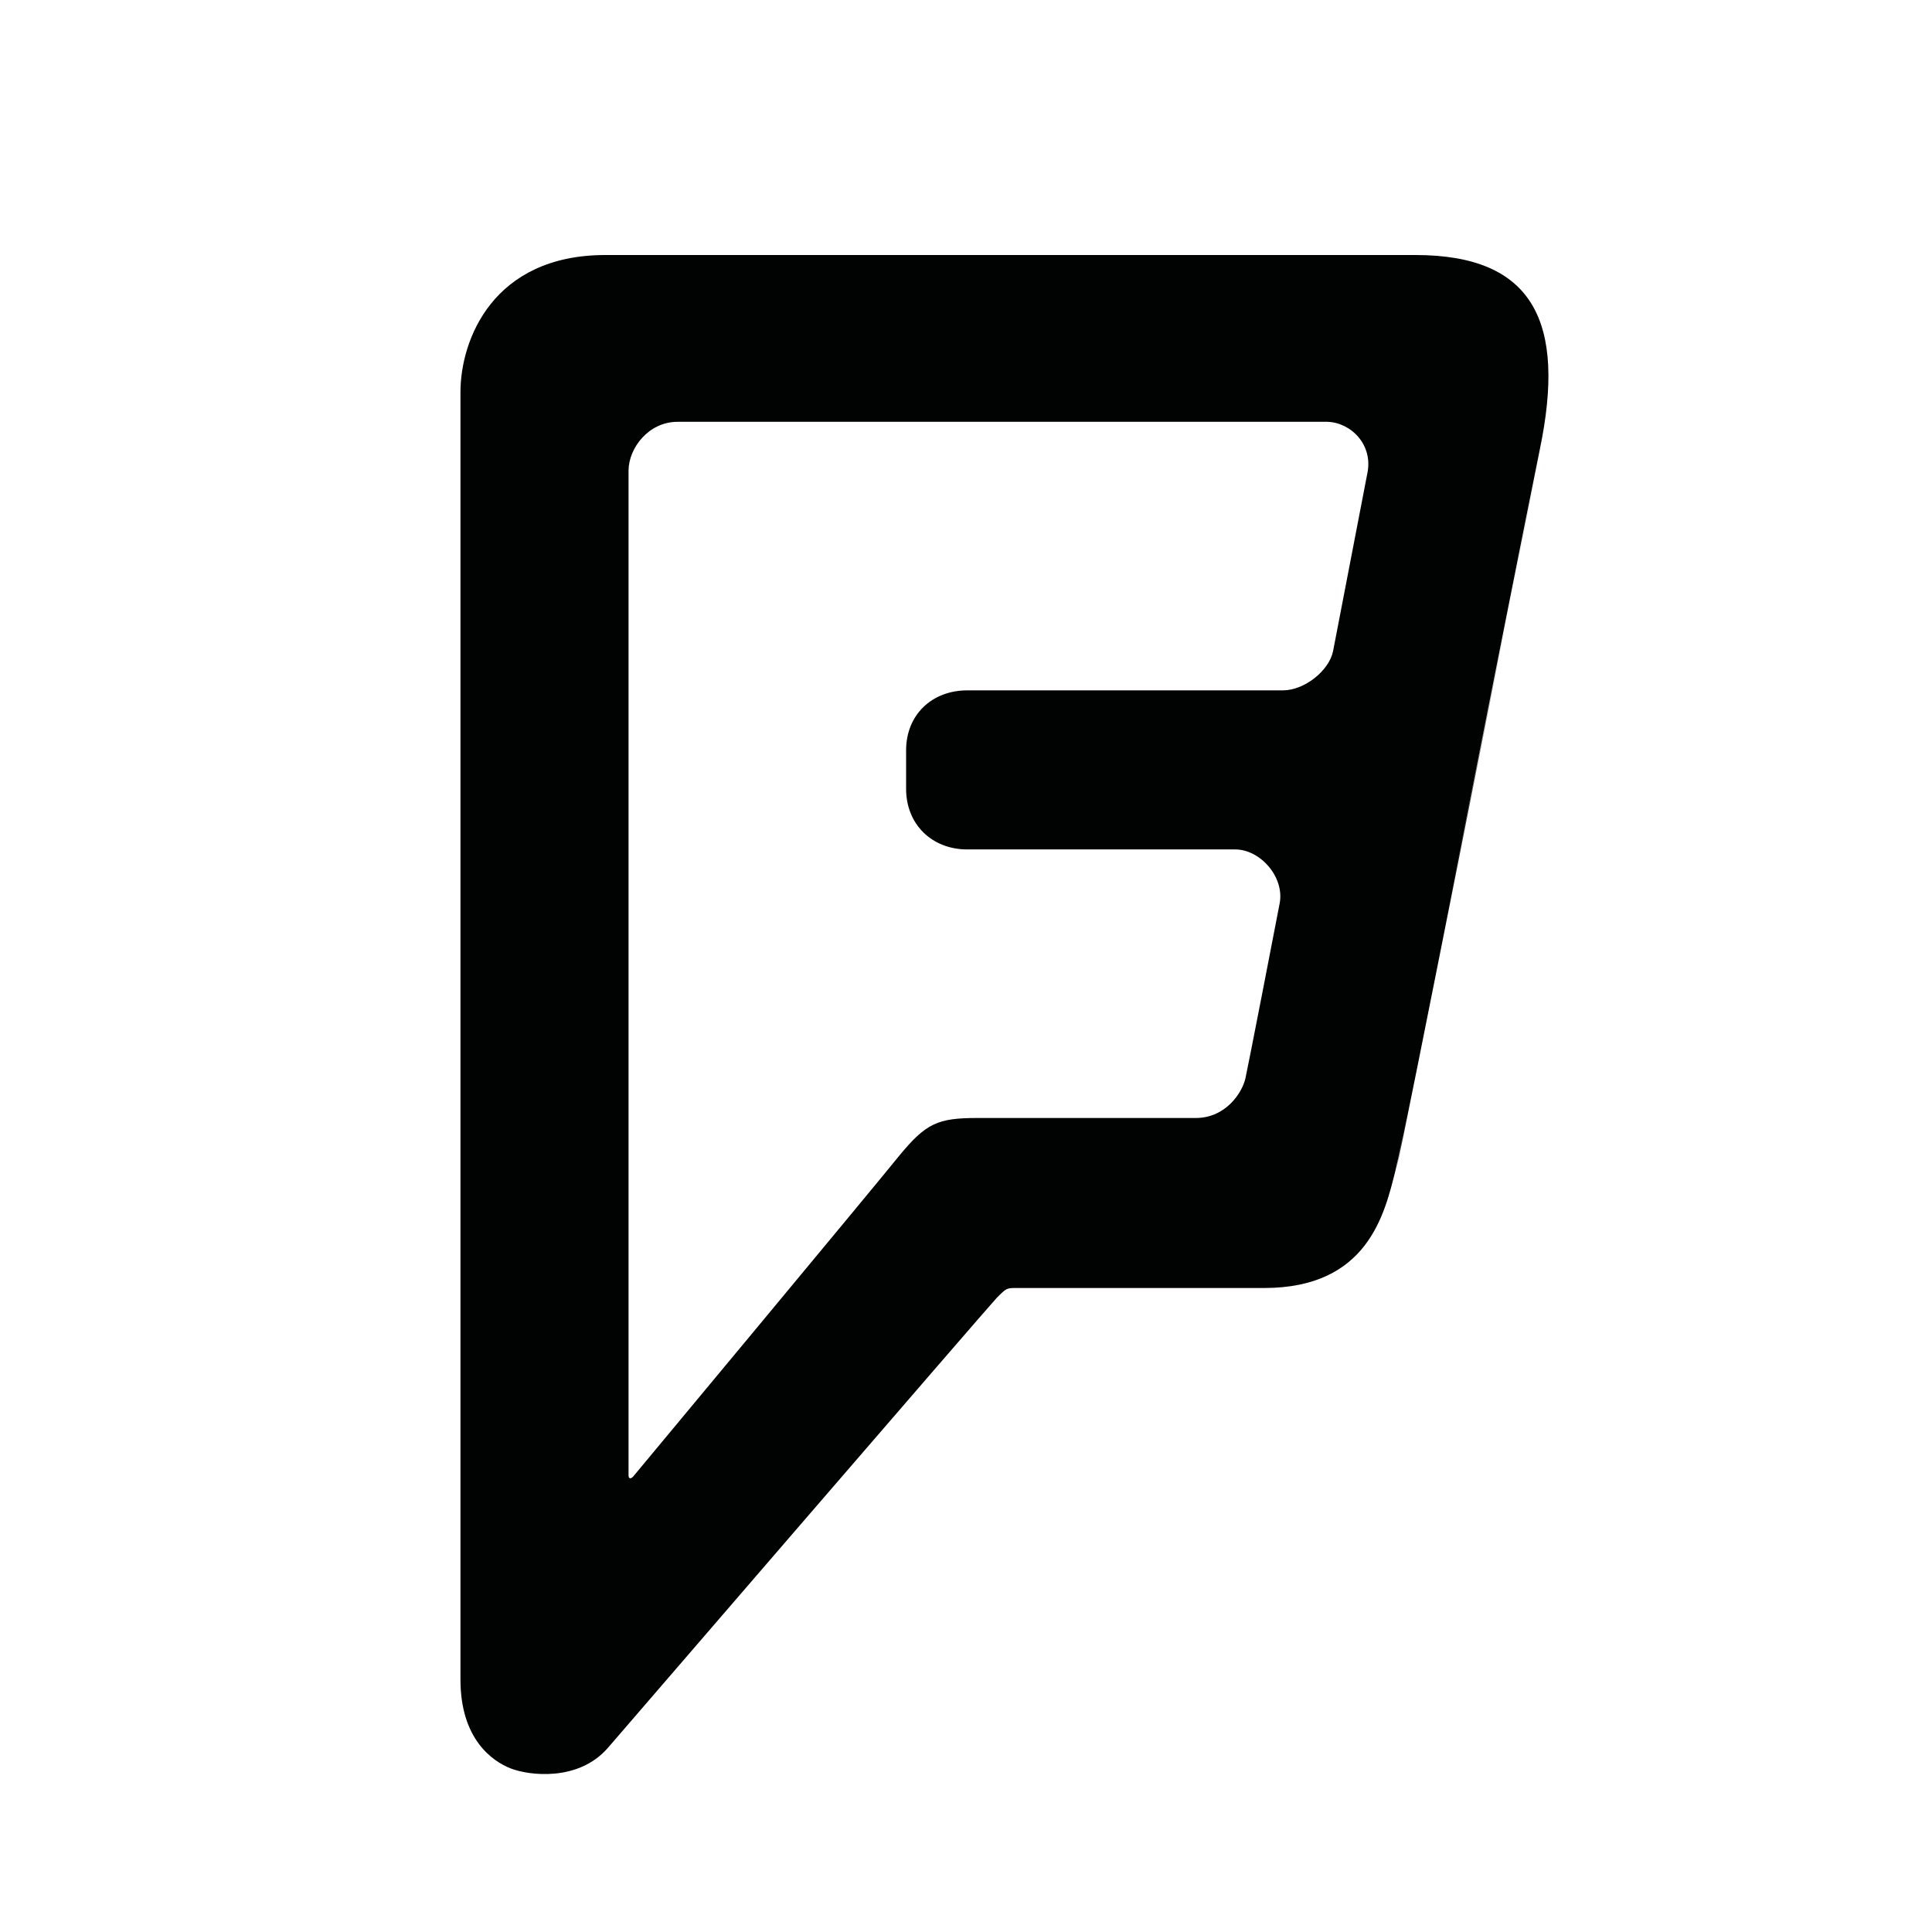 <?xml version="1.0" encoding="utf-8"?>
<svg version="1.1" id="Laag_1" xmlns="http://www.w3.org/2000/svg" xmlns:xlink="http://www.w3.org/1999/xlink" x="0px" y="0px"
	 viewBox="0 0 300 300" enable-background="new 0 0 300 300" xml:space="preserve">
		<path fill="#010202" d="M219.8,39.6c0,0-108.4,0-125.8,0c-17.4,0-22.5,13.1-22.5,21.3c0,8.2,0,199.9,0,199.9
			c0,9.3,5,12.7,7.8,13.8c2.8,1.1,10.5,2.1,15.1-3.2c0,0,59.4-68.9,60.4-69.9c1.5-1.5,1.5-1.5,3.1-1.5c3.1,0,26,0,38.4,0
			c16.1,0,18.7-11.5,20.4-18.3c1.4-5.7,17.2-86.3,22.4-111.9C243.2,50.1,238.2,39.6,219.8,39.6z M216.8,181.6
			c1.4-5.7,17.2-86.3,22.4-111.9 M212.3,73.6l-5.3,27.5c-0.6,3-4.4,6.1-7.8,6.1c-3.5,0-49,0-49,0c-5.5,0-9.5,3.8-9.5,9.3v6
			c0,5.5,4,9.4,9.5,9.4c0,0,37.7,0,41.6,0c3.9,0,7.7,4.3,6.9,8.4c-0.8,4.2-4.8,24.8-5.3,27.1c-0.5,2.3-3.1,6.2-7.7,6.2
			c-3.9,0-33.9,0-33.9,0c-6.2,0-8,0.8-12.2,5.9c-4.1,5.1-41.3,49.8-41.3,49.8c-0.4,0.4-0.7,0.3-0.7-0.2v-156c0-3.5,3.1-7.6,7.6-7.6
			c0,0,97,0,100.9,0C209.8,65.6,213.3,69.1,212.3,73.6z"/>
</svg>
